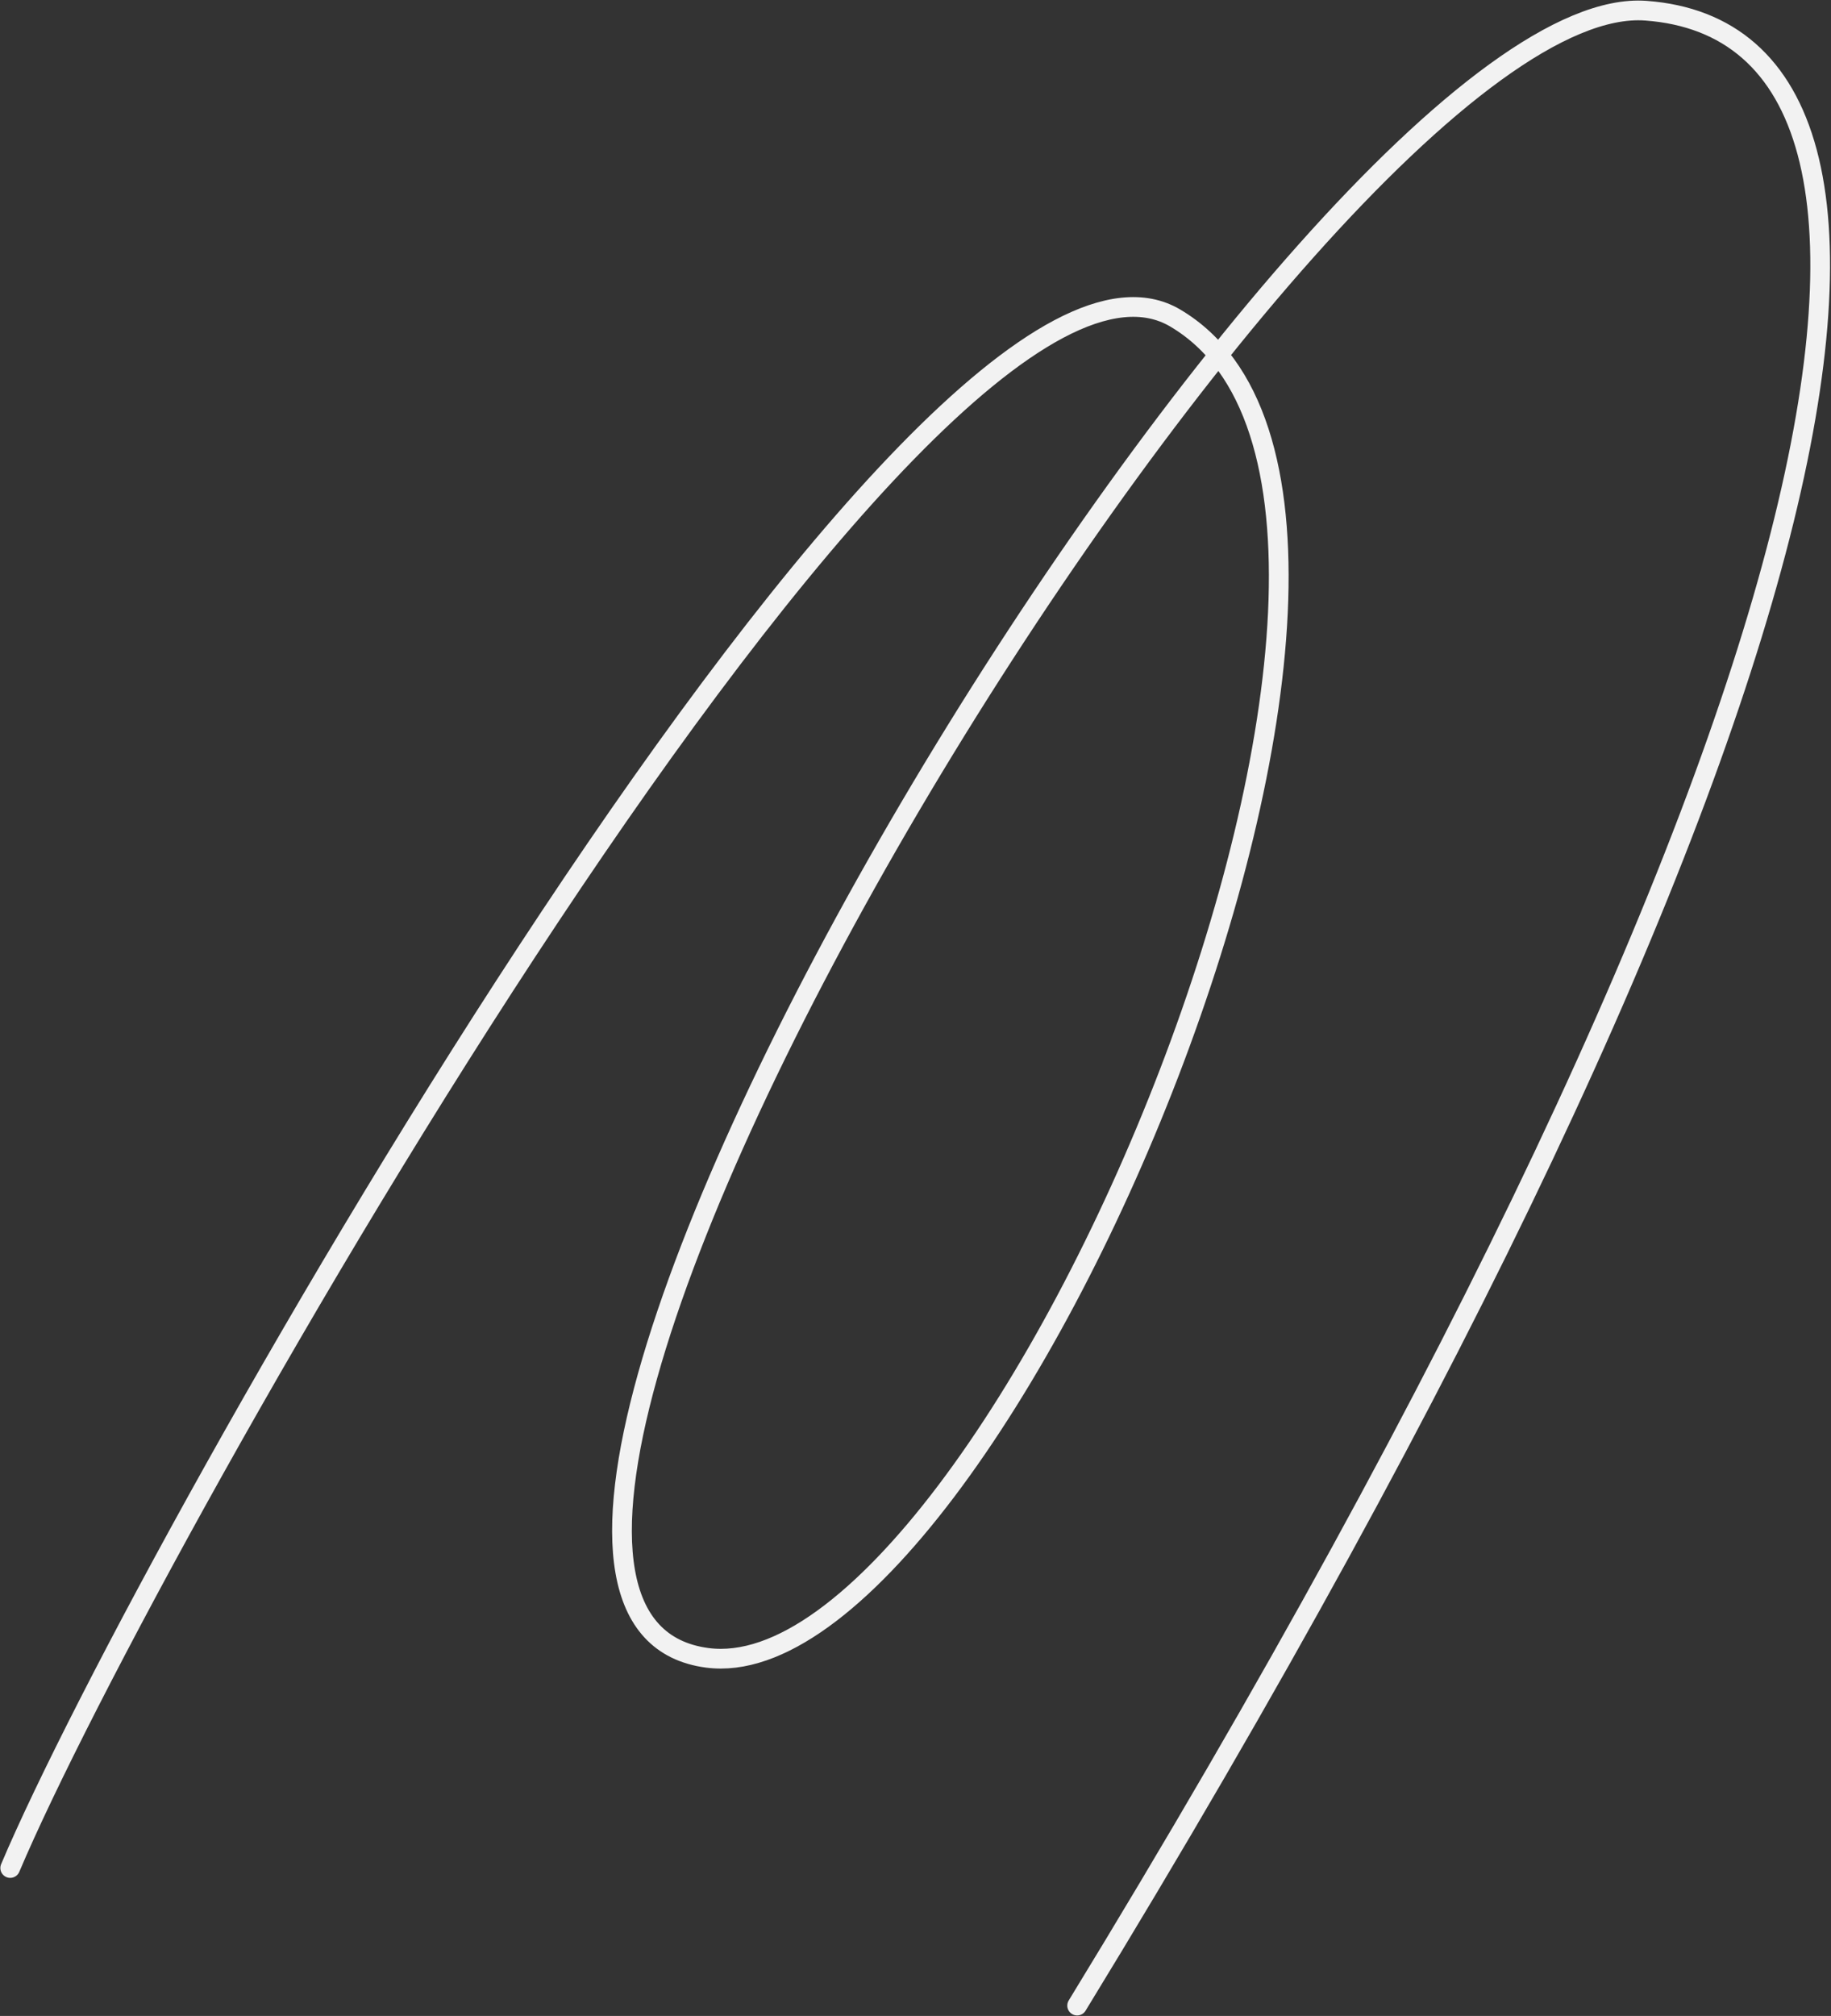 <svg width="1300" height="1431" viewBox="0 0 1300 1431" fill="none" xmlns="http://www.w3.org/2000/svg">
<rect x="0" y="0" width="1300" height="1431" fill="#333333" stroke="none"/>
<path d="M7.249 1325.99C103.905 1097.25 656.754 120.71 834.446 225.772C1062.46 360.588 705.336 1203.49 502.173 1176.8C233.189 1141.47 933.38 -9.804 1168.6 7.591C1403.82 24.986 1321.89 512.3 764.765 1423.65" stroke="#F2F2F2" stroke-width="14" stroke-linecap="round"/>
</svg>
